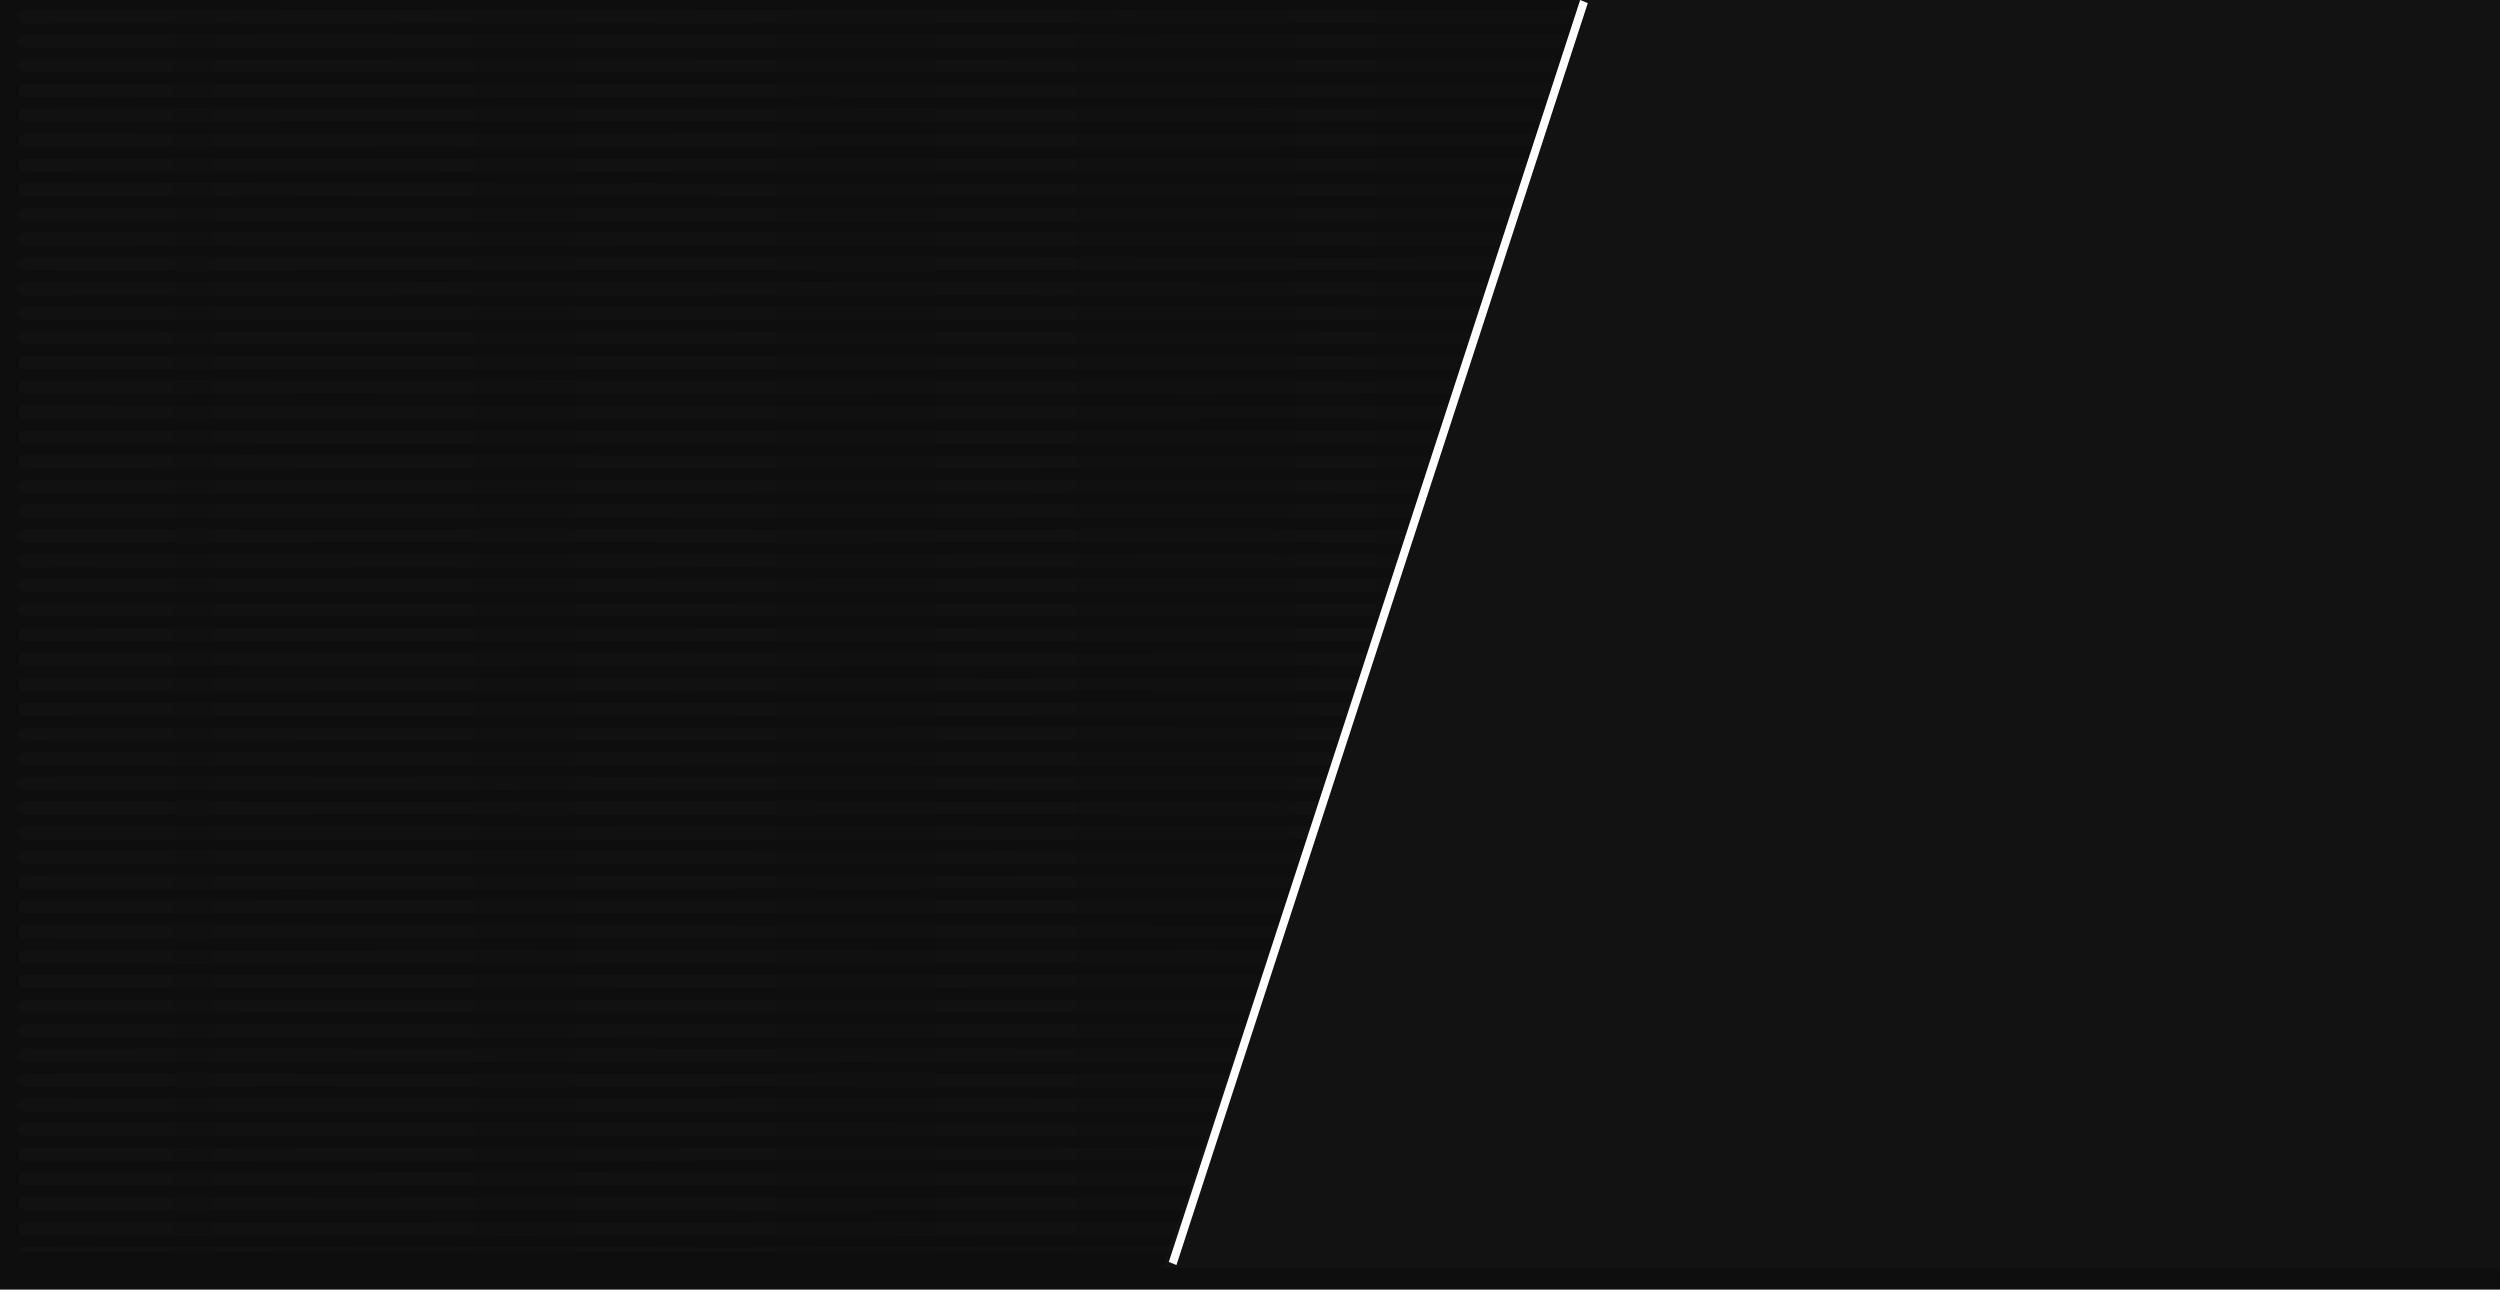 <?xml version="1.0" encoding="UTF-8"?>
<svg xmlns="http://www.w3.org/2000/svg" width="1516" height="782" viewBox="0 0 1516 782" fill="none">
  <rect width="1516" height="782" fill="#0E0E0E"></rect>
  <mask id="mask0_151_160" style="mask-type:alpha" maskUnits="userSpaceOnUse" x="11" y="-369" width="1466" height="1133">
    <path d="M15 756C12.791 756 11 757.791 11 760C11 762.209 12.791 764 15 764V756ZM1477 756L15 756V764L1477 764V756Z" fill="url(#paint0_linear_151_160)"></path>
    <path d="M15 741C12.791 741 11 742.791 11 745C11 747.209 12.791 749 15 749V741ZM1477 741L15 741V749L1477 749V741Z" fill="url(#paint1_linear_151_160)"></path>
    <path d="M15 726C12.791 726 11 727.791 11 730C11 732.209 12.791 734 15 734V726ZM1477 726L15 726V734L1477 734V726Z" fill="url(#paint2_linear_151_160)"></path>
    <path d="M15 711C12.791 711 11 712.791 11 715C11 717.209 12.791 719 15 719V711ZM1477 711L15 711V719L1477 719V711Z" fill="url(#paint3_linear_151_160)"></path>
    <path d="M15 696C12.791 696 11 697.791 11 700C11 702.209 12.791 704 15 704V696ZM1477 696L15 696V704L1477 704V696Z" fill="url(#paint4_linear_151_160)"></path>
    <path d="M15 681C12.791 681 11 682.791 11 685C11 687.209 12.791 689 15 689V681ZM1477 681L15 681V689L1477 689V681Z" fill="url(#paint5_linear_151_160)"></path>
    <path d="M15 666C12.791 666 11 667.791 11 670C11 672.209 12.791 674 15 674V666ZM1477 666L15 666V674L1477 674V666Z" fill="url(#paint6_linear_151_160)"></path>
    <path d="M15 651C12.791 651 11 652.791 11 655C11 657.209 12.791 659 15 659V651ZM1477 651L15 651V659L1477 659V651Z" fill="url(#paint7_linear_151_160)"></path>
    <path d="M15 636C12.791 636 11 637.791 11 640C11 642.209 12.791 644 15 644V636ZM1477 636L15 636V644L1477 644V636Z" fill="url(#paint8_linear_151_160)"></path>
    <path d="M15 621C12.791 621 11 622.791 11 625C11 627.209 12.791 629 15 629V621ZM1477 621L15 621V629L1477 629V621Z" fill="url(#paint9_linear_151_160)"></path>
    <path d="M15 606C12.791 606 11 607.791 11 610C11 612.209 12.791 614 15 614V606ZM1477 606L15 606V614L1477 614V606Z" fill="url(#paint10_linear_151_160)"></path>
    <path d="M15 591C12.791 591 11 592.791 11 595C11 597.209 12.791 599 15 599V591ZM1477 591L15 591V599L1477 599V591Z" fill="url(#paint11_linear_151_160)"></path>
    <path d="M15 576C12.791 576 11 577.791 11 580C11 582.209 12.791 584 15 584V576ZM1477 576L15 576V584L1477 584V576Z" fill="url(#paint12_linear_151_160)"></path>
    <path d="M15 561C12.791 561 11 562.791 11 565C11 567.209 12.791 569 15 569V561ZM1477 561L15 561V569L1477 569V561Z" fill="url(#paint13_linear_151_160)"></path>
    <path d="M15 546C12.791 546 11 547.791 11 550C11 552.209 12.791 554 15 554V546ZM1477 546L15 546V554L1477 554V546Z" fill="url(#paint14_linear_151_160)"></path>
    <path d="M15 531C12.791 531 11 532.791 11 535C11 537.209 12.791 539 15 539V531ZM1477 531L15 531V539L1477 539V531Z" fill="url(#paint15_linear_151_160)"></path>
    <path d="M15 516C12.791 516 11 517.791 11 520C11 522.209 12.791 524 15 524V516ZM1477 516L15 516V524L1477 524V516Z" fill="url(#paint16_linear_151_160)"></path>
    <path d="M15 501C12.791 501 11 502.791 11 505C11 507.209 12.791 509 15 509V501ZM1477 501L15 501V509L1477 509V501Z" fill="url(#paint17_linear_151_160)"></path>
    <path d="M15 486C12.791 486 11 487.791 11 490C11 492.209 12.791 494 15 494V486ZM1477 486L15 486V494L1477 494V486Z" fill="url(#paint18_linear_151_160)"></path>
    <path d="M15 471C12.791 471 11 472.791 11 475C11 477.209 12.791 479 15 479V471ZM1477 471L15 471V479L1477 479V471Z" fill="url(#paint19_linear_151_160)"></path>
    <path d="M15 456C12.791 456 11 457.791 11 460C11 462.209 12.791 464 15 464V456ZM1477 456L15 456V464L1477 464V456Z" fill="url(#paint20_linear_151_160)"></path>
    <path d="M15 441C12.791 441 11 442.791 11 445C11 447.209 12.791 449 15 449V441ZM1477 441L15 441V449L1477 449V441Z" fill="url(#paint21_linear_151_160)"></path>
    <path d="M15 426C12.791 426 11 427.791 11 430C11 432.209 12.791 434 15 434V426ZM1477 426L15 426V434L1477 434V426Z" fill="url(#paint22_linear_151_160)"></path>
    <path d="M15 411C12.791 411 11 412.791 11 415C11 417.209 12.791 419 15 419V411ZM1477 411L15 411V419L1477 419V411Z" fill="url(#paint23_linear_151_160)"></path>
    <path d="M15 396C12.791 396 11 397.791 11 400C11 402.209 12.791 404 15 404V396ZM1477 396L15 396V404L1477 404V396Z" fill="url(#paint24_linear_151_160)"></path>
    <path d="M15 381C12.791 381 11 382.791 11 385C11 387.209 12.791 389 15 389V381ZM1477 381L15 381V389L1477 389V381Z" fill="url(#paint25_linear_151_160)"></path>
    <path d="M15 366C12.791 366 11 367.791 11 370C11 372.209 12.791 374 15 374V366ZM1477 366L15 366V374L1477 374V366Z" fill="url(#paint26_linear_151_160)"></path>
    <path d="M15 351C12.791 351 11 352.791 11 355C11 357.209 12.791 359 15 359V351ZM1477 351L15 351V359L1477 359V351Z" fill="url(#paint27_linear_151_160)"></path>
    <path d="M15 336C12.791 336 11 337.791 11 340C11 342.209 12.791 344 15 344V336ZM1477 336L15 336V344L1477 344V336Z" fill="url(#paint28_linear_151_160)"></path>
    <path d="M15 321C12.791 321 11 322.791 11 325C11 327.209 12.791 329 15 329V321ZM1477 321L15 321V329L1477 329V321Z" fill="url(#paint29_linear_151_160)"></path>
    <path d="M15 306C12.791 306 11 307.791 11 310C11 312.209 12.791 314 15 314V306ZM1477 306L15 306V314L1477 314V306Z" fill="url(#paint30_linear_151_160)"></path>
    <path d="M15 291C12.791 291 11 292.791 11 295C11 297.209 12.791 299 15 299V291ZM1477 291L15 291V299L1477 299V291Z" fill="url(#paint31_linear_151_160)"></path>
    <path d="M15 276C12.791 276 11 277.791 11 280C11 282.209 12.791 284 15 284V276ZM1477 276L15 276V284L1477 284V276Z" fill="url(#paint32_linear_151_160)"></path>
    <path d="M15 261C12.791 261 11 262.791 11 265C11 267.209 12.791 269 15 269V261ZM1477 261L15 261V269L1477 269V261Z" fill="url(#paint33_linear_151_160)"></path>
    <path d="M15 246C12.791 246 11 247.791 11 250C11 252.209 12.791 254 15 254V246ZM1477 246L15 246V254L1477 254V246Z" fill="url(#paint34_linear_151_160)"></path>
    <path d="M15 231C12.791 231 11 232.791 11 235C11 237.209 12.791 239 15 239V231ZM1477 231L15 231V239L1477 239V231Z" fill="url(#paint35_linear_151_160)"></path>
    <path d="M15 216C12.791 216 11 217.791 11 220C11 222.209 12.791 224 15 224V216ZM1477 216L15 216V224L1477 224V216Z" fill="url(#paint36_linear_151_160)"></path>
    <path d="M15 201C12.791 201 11 202.791 11 205C11 207.209 12.791 209 15 209V201ZM1477 201L15 201V209L1477 209V201Z" fill="url(#paint37_linear_151_160)"></path>
    <path d="M15 186C12.791 186 11 187.791 11 190C11 192.209 12.791 194 15 194V186ZM1477 186L15 186V194L1477 194V186Z" fill="url(#paint38_linear_151_160)"></path>
    <path d="M15 171C12.791 171 11 172.791 11 175C11 177.209 12.791 179 15 179V171ZM1477 171L15 171V179L1477 179V171Z" fill="url(#paint39_linear_151_160)"></path>
    <path d="M15 156C12.791 156 11 157.791 11 160C11 162.209 12.791 164 15 164V156ZM1477 156L15 156V164L1477 164V156Z" fill="url(#paint40_linear_151_160)"></path>
    <path d="M15 141C12.791 141 11 142.791 11 145C11 147.209 12.791 149 15 149V141ZM1477 141L15 141V149L1477 149V141Z" fill="url(#paint41_linear_151_160)"></path>
    <path d="M15 126C12.791 126 11 127.791 11 130C11 132.209 12.791 134 15 134V126ZM1477 126L15 126V134L1477 134V126Z" fill="url(#paint42_linear_151_160)"></path>
    <path d="M15 111C12.791 111 11 112.791 11 115C11 117.209 12.791 119 15 119V111ZM1477 111L15 111V119L1477 119V111Z" fill="url(#paint43_linear_151_160)"></path>
    <path d="M15 96C12.791 96 11 97.791 11 100C11 102.209 12.791 104 15 104V96ZM1477 96L15 96V104L1477 104V96Z" fill="url(#paint44_linear_151_160)"></path>
    <path d="M15 81C12.791 81 11 82.791 11 85C11 87.209 12.791 89 15 89V81ZM1477 81L15 81V89L1477 89V81Z" fill="url(#paint45_linear_151_160)"></path>
    <path d="M15 66C12.791 66 11 67.791 11 70C11 72.209 12.791 74 15 74V66ZM1477 66L15 66V74L1477 74V66Z" fill="url(#paint46_linear_151_160)"></path>
    <path d="M15 51C12.791 51 11 52.791 11 55C11 57.209 12.791 59 15 59V51ZM1477 51L15 51V59L1477 59V51Z" fill="url(#paint47_linear_151_160)"></path>
    <path d="M15 36C12.791 36 11 37.791 11 40C11 42.209 12.791 44 15 44V36ZM1477 36L15 36V44L1477 44V36Z" fill="url(#paint48_linear_151_160)"></path>
    <path d="M15 21C12.791 21 11 22.791 11 25C11 27.209 12.791 29 15 29V21ZM1477 21L15 21V29L1477 29V21Z" fill="url(#paint49_linear_151_160)"></path>
    <path d="M15 6C12.791 6 11 7.791 11 10C11 12.209 12.791 14 15 14V6ZM1477 6L15 6V14L1477 14V6Z" fill="url(#paint50_linear_151_160)"></path>
  </mask>
  <g mask="url(#mask0_151_160)">
    <path d="M-81.5 4.784L1543.52 4.784L1541.5 758.957H10L-81.5 4.784Z" fill="#111111"></path>
  </g>
  <path d="M1516 769L705 769L964.769 2.74181e-06L1516 2.74181e-06V769Z" fill="#121212"></path>
  <line y1="-2.5" x2="804.692" y2="-2.5" transform="matrix(-0.31 0.951 -0.928 -0.373 958.212 0)" stroke="white" stroke-width="5"></line>
  <defs>
    <linearGradient id="paint0_linear_151_160" x1="15" y1="754.999" x2="1563.73" y2="755.01" gradientUnits="userSpaceOnUse">
      <stop></stop>
      <stop offset="1" stop-color="white" stop-opacity="0.5"></stop>
    </linearGradient>
    <linearGradient id="paint1_linear_151_160" x1="15" y1="739.999" x2="1563.73" y2="740.01" gradientUnits="userSpaceOnUse">
      <stop></stop>
      <stop offset="1" stop-color="white" stop-opacity="0.5"></stop>
    </linearGradient>
    <linearGradient id="paint2_linear_151_160" x1="15" y1="724.999" x2="1563.73" y2="725.01" gradientUnits="userSpaceOnUse">
      <stop></stop>
      <stop offset="1" stop-color="white" stop-opacity="0.5"></stop>
    </linearGradient>
    <linearGradient id="paint3_linear_151_160" x1="15" y1="709.999" x2="1563.73" y2="710.01" gradientUnits="userSpaceOnUse">
      <stop></stop>
      <stop offset="1" stop-color="white" stop-opacity="0.5"></stop>
    </linearGradient>
    <linearGradient id="paint4_linear_151_160" x1="15" y1="694.999" x2="1563.73" y2="695.01" gradientUnits="userSpaceOnUse">
      <stop></stop>
      <stop offset="1" stop-color="white" stop-opacity="0.5"></stop>
    </linearGradient>
    <linearGradient id="paint5_linear_151_160" x1="15" y1="679.999" x2="1563.73" y2="680.01" gradientUnits="userSpaceOnUse">
      <stop></stop>
      <stop offset="1" stop-color="white" stop-opacity="0.5"></stop>
    </linearGradient>
    <linearGradient id="paint6_linear_151_160" x1="15" y1="664.999" x2="1563.73" y2="665.01" gradientUnits="userSpaceOnUse">
      <stop></stop>
      <stop offset="1" stop-color="white" stop-opacity="0.5"></stop>
    </linearGradient>
    <linearGradient id="paint7_linear_151_160" x1="15" y1="649.999" x2="1563.73" y2="650.01" gradientUnits="userSpaceOnUse">
      <stop></stop>
      <stop offset="1" stop-color="white" stop-opacity="0.5"></stop>
    </linearGradient>
    <linearGradient id="paint8_linear_151_160" x1="15" y1="634.999" x2="1563.73" y2="635.01" gradientUnits="userSpaceOnUse">
      <stop></stop>
      <stop offset="1" stop-color="white" stop-opacity="0.5"></stop>
    </linearGradient>
    <linearGradient id="paint9_linear_151_160" x1="15" y1="619.999" x2="1563.73" y2="620.01" gradientUnits="userSpaceOnUse">
      <stop></stop>
      <stop offset="1" stop-color="white" stop-opacity="0.5"></stop>
    </linearGradient>
    <linearGradient id="paint10_linear_151_160" x1="15" y1="604.999" x2="1563.73" y2="605.01" gradientUnits="userSpaceOnUse">
      <stop></stop>
      <stop offset="1" stop-color="white" stop-opacity="0.5"></stop>
    </linearGradient>
    <linearGradient id="paint11_linear_151_160" x1="15" y1="589.999" x2="1563.73" y2="590.01" gradientUnits="userSpaceOnUse">
      <stop></stop>
      <stop offset="1" stop-color="white" stop-opacity="0.5"></stop>
    </linearGradient>
    <linearGradient id="paint12_linear_151_160" x1="15" y1="574.999" x2="1563.73" y2="575.01" gradientUnits="userSpaceOnUse">
      <stop></stop>
      <stop offset="1" stop-color="white" stop-opacity="0.5"></stop>
    </linearGradient>
    <linearGradient id="paint13_linear_151_160" x1="15" y1="559.999" x2="1563.73" y2="560.01" gradientUnits="userSpaceOnUse">
      <stop></stop>
      <stop offset="1" stop-color="white" stop-opacity="0.5"></stop>
    </linearGradient>
    <linearGradient id="paint14_linear_151_160" x1="15" y1="544.999" x2="1563.73" y2="545.01" gradientUnits="userSpaceOnUse">
      <stop></stop>
      <stop offset="1" stop-color="white" stop-opacity="0.5"></stop>
    </linearGradient>
    <linearGradient id="paint15_linear_151_160" x1="15" y1="529.999" x2="1563.73" y2="530.01" gradientUnits="userSpaceOnUse">
      <stop></stop>
      <stop offset="1" stop-color="white" stop-opacity="0.5"></stop>
    </linearGradient>
    <linearGradient id="paint16_linear_151_160" x1="15" y1="514.999" x2="1563.73" y2="515.01" gradientUnits="userSpaceOnUse">
      <stop></stop>
      <stop offset="1" stop-color="white" stop-opacity="0.5"></stop>
    </linearGradient>
    <linearGradient id="paint17_linear_151_160" x1="15" y1="499.999" x2="1563.73" y2="500.01" gradientUnits="userSpaceOnUse">
      <stop></stop>
      <stop offset="1" stop-color="white" stop-opacity="0.5"></stop>
    </linearGradient>
    <linearGradient id="paint18_linear_151_160" x1="15" y1="484.999" x2="1563.73" y2="485.01" gradientUnits="userSpaceOnUse">
      <stop></stop>
      <stop offset="1" stop-color="white" stop-opacity="0.5"></stop>
    </linearGradient>
    <linearGradient id="paint19_linear_151_160" x1="15" y1="469.999" x2="1563.73" y2="470.01" gradientUnits="userSpaceOnUse">
      <stop></stop>
      <stop offset="1" stop-color="white" stop-opacity="0.5"></stop>
    </linearGradient>
    <linearGradient id="paint20_linear_151_160" x1="15" y1="454.999" x2="1563.73" y2="455.01" gradientUnits="userSpaceOnUse">
      <stop></stop>
      <stop offset="1" stop-color="white" stop-opacity="0.5"></stop>
    </linearGradient>
    <linearGradient id="paint21_linear_151_160" x1="15" y1="439.999" x2="1563.73" y2="440.01" gradientUnits="userSpaceOnUse">
      <stop></stop>
      <stop offset="1" stop-color="white" stop-opacity="0.5"></stop>
    </linearGradient>
    <linearGradient id="paint22_linear_151_160" x1="15" y1="424.999" x2="1563.73" y2="425.01" gradientUnits="userSpaceOnUse">
      <stop></stop>
      <stop offset="1" stop-color="white" stop-opacity="0.5"></stop>
    </linearGradient>
    <linearGradient id="paint23_linear_151_160" x1="15" y1="409.999" x2="1563.73" y2="410.01" gradientUnits="userSpaceOnUse">
      <stop></stop>
      <stop offset="1" stop-color="white" stop-opacity="0.5"></stop>
    </linearGradient>
    <linearGradient id="paint24_linear_151_160" x1="15" y1="394.999" x2="1563.73" y2="395.01" gradientUnits="userSpaceOnUse">
      <stop></stop>
      <stop offset="1" stop-color="white" stop-opacity="0.5"></stop>
    </linearGradient>
    <linearGradient id="paint25_linear_151_160" x1="15" y1="379.999" x2="1563.73" y2="380.01" gradientUnits="userSpaceOnUse">
      <stop></stop>
      <stop offset="1" stop-color="white" stop-opacity="0.5"></stop>
    </linearGradient>
    <linearGradient id="paint26_linear_151_160" x1="15" y1="364.999" x2="1563.73" y2="365.01" gradientUnits="userSpaceOnUse">
      <stop></stop>
      <stop offset="1" stop-color="white" stop-opacity="0.5"></stop>
    </linearGradient>
    <linearGradient id="paint27_linear_151_160" x1="15" y1="349.999" x2="1563.73" y2="350.01" gradientUnits="userSpaceOnUse">
      <stop></stop>
      <stop offset="1" stop-color="white" stop-opacity="0.5"></stop>
    </linearGradient>
    <linearGradient id="paint28_linear_151_160" x1="15" y1="334.999" x2="1563.73" y2="335.01" gradientUnits="userSpaceOnUse">
      <stop></stop>
      <stop offset="1" stop-color="white" stop-opacity="0.5"></stop>
    </linearGradient>
    <linearGradient id="paint29_linear_151_160" x1="15" y1="319.999" x2="1563.73" y2="320.01" gradientUnits="userSpaceOnUse">
      <stop></stop>
      <stop offset="1" stop-color="white" stop-opacity="0.5"></stop>
    </linearGradient>
    <linearGradient id="paint30_linear_151_160" x1="15" y1="304.999" x2="1563.73" y2="305.01" gradientUnits="userSpaceOnUse">
      <stop></stop>
      <stop offset="1" stop-color="white" stop-opacity="0.5"></stop>
    </linearGradient>
    <linearGradient id="paint31_linear_151_160" x1="15" y1="289.999" x2="1563.73" y2="290.01" gradientUnits="userSpaceOnUse">
      <stop></stop>
      <stop offset="1" stop-color="white" stop-opacity="0.5"></stop>
    </linearGradient>
    <linearGradient id="paint32_linear_151_160" x1="15" y1="274.999" x2="1563.73" y2="275.01" gradientUnits="userSpaceOnUse">
      <stop></stop>
      <stop offset="1" stop-color="white" stop-opacity="0.5"></stop>
    </linearGradient>
    <linearGradient id="paint33_linear_151_160" x1="15" y1="259.999" x2="1563.73" y2="260.01" gradientUnits="userSpaceOnUse">
      <stop></stop>
      <stop offset="1" stop-color="white" stop-opacity="0.5"></stop>
    </linearGradient>
    <linearGradient id="paint34_linear_151_160" x1="15" y1="244.999" x2="1563.73" y2="245.01" gradientUnits="userSpaceOnUse">
      <stop></stop>
      <stop offset="1" stop-color="white" stop-opacity="0.5"></stop>
    </linearGradient>
    <linearGradient id="paint35_linear_151_160" x1="15" y1="229.999" x2="1563.73" y2="230.01" gradientUnits="userSpaceOnUse">
      <stop></stop>
      <stop offset="1" stop-color="white" stop-opacity="0.5"></stop>
    </linearGradient>
    <linearGradient id="paint36_linear_151_160" x1="15" y1="214.999" x2="1563.73" y2="215.01" gradientUnits="userSpaceOnUse">
      <stop></stop>
      <stop offset="1" stop-color="white" stop-opacity="0.5"></stop>
    </linearGradient>
    <linearGradient id="paint37_linear_151_160" x1="15" y1="199.999" x2="1563.73" y2="200.01" gradientUnits="userSpaceOnUse">
      <stop></stop>
      <stop offset="1" stop-color="white" stop-opacity="0.5"></stop>
    </linearGradient>
    <linearGradient id="paint38_linear_151_160" x1="15" y1="184.999" x2="1563.73" y2="185.01" gradientUnits="userSpaceOnUse">
      <stop></stop>
      <stop offset="1" stop-color="white" stop-opacity="0.5"></stop>
    </linearGradient>
    <linearGradient id="paint39_linear_151_160" x1="15" y1="169.999" x2="1563.73" y2="170.01" gradientUnits="userSpaceOnUse">
      <stop></stop>
      <stop offset="1" stop-color="white" stop-opacity="0.5"></stop>
    </linearGradient>
    <linearGradient id="paint40_linear_151_160" x1="15" y1="154.999" x2="1563.73" y2="155.01" gradientUnits="userSpaceOnUse">
      <stop></stop>
      <stop offset="1" stop-color="white" stop-opacity="0.5"></stop>
    </linearGradient>
    <linearGradient id="paint41_linear_151_160" x1="15" y1="139.999" x2="1563.73" y2="140.01" gradientUnits="userSpaceOnUse">
      <stop></stop>
      <stop offset="1" stop-color="white" stop-opacity="0.5"></stop>
    </linearGradient>
    <linearGradient id="paint42_linear_151_160" x1="15" y1="124.999" x2="1563.73" y2="125.01" gradientUnits="userSpaceOnUse">
      <stop></stop>
      <stop offset="1" stop-color="white" stop-opacity="0.5"></stop>
    </linearGradient>
    <linearGradient id="paint43_linear_151_160" x1="15" y1="109.999" x2="1563.73" y2="110.01" gradientUnits="userSpaceOnUse">
      <stop></stop>
      <stop offset="1" stop-color="white" stop-opacity="0.5"></stop>
    </linearGradient>
    <linearGradient id="paint44_linear_151_160" x1="15" y1="94.999" x2="1563.73" y2="95.01" gradientUnits="userSpaceOnUse">
      <stop></stop>
      <stop offset="1" stop-color="white" stop-opacity="0.5"></stop>
    </linearGradient>
    <linearGradient id="paint45_linear_151_160" x1="15" y1="79.999" x2="1563.73" y2="80.01" gradientUnits="userSpaceOnUse">
      <stop></stop>
      <stop offset="1" stop-color="white" stop-opacity="0.5"></stop>
    </linearGradient>
    <linearGradient id="paint46_linear_151_160" x1="15" y1="64.999" x2="1563.73" y2="65.01" gradientUnits="userSpaceOnUse">
      <stop></stop>
      <stop offset="1" stop-color="white" stop-opacity="0.5"></stop>
    </linearGradient>
    <linearGradient id="paint47_linear_151_160" x1="15" y1="49.999" x2="1563.73" y2="50.01" gradientUnits="userSpaceOnUse">
      <stop></stop>
      <stop offset="1" stop-color="white" stop-opacity="0.5"></stop>
    </linearGradient>
    <linearGradient id="paint48_linear_151_160" x1="15" y1="34.999" x2="1563.73" y2="35.01" gradientUnits="userSpaceOnUse">
      <stop></stop>
      <stop offset="1" stop-color="white" stop-opacity="0.5"></stop>
    </linearGradient>
    <linearGradient id="paint49_linear_151_160" x1="15" y1="19.999" x2="1563.73" y2="20.01" gradientUnits="userSpaceOnUse">
      <stop></stop>
      <stop offset="1" stop-color="white" stop-opacity="0.5"></stop>
    </linearGradient>
    <linearGradient id="paint50_linear_151_160" x1="15" y1="4.999" x2="1563.73" y2="5.01" gradientUnits="userSpaceOnUse">
      <stop></stop>
      <stop offset="1" stop-color="white" stop-opacity="0.5"></stop>
    </linearGradient>
  </defs>
</svg>
